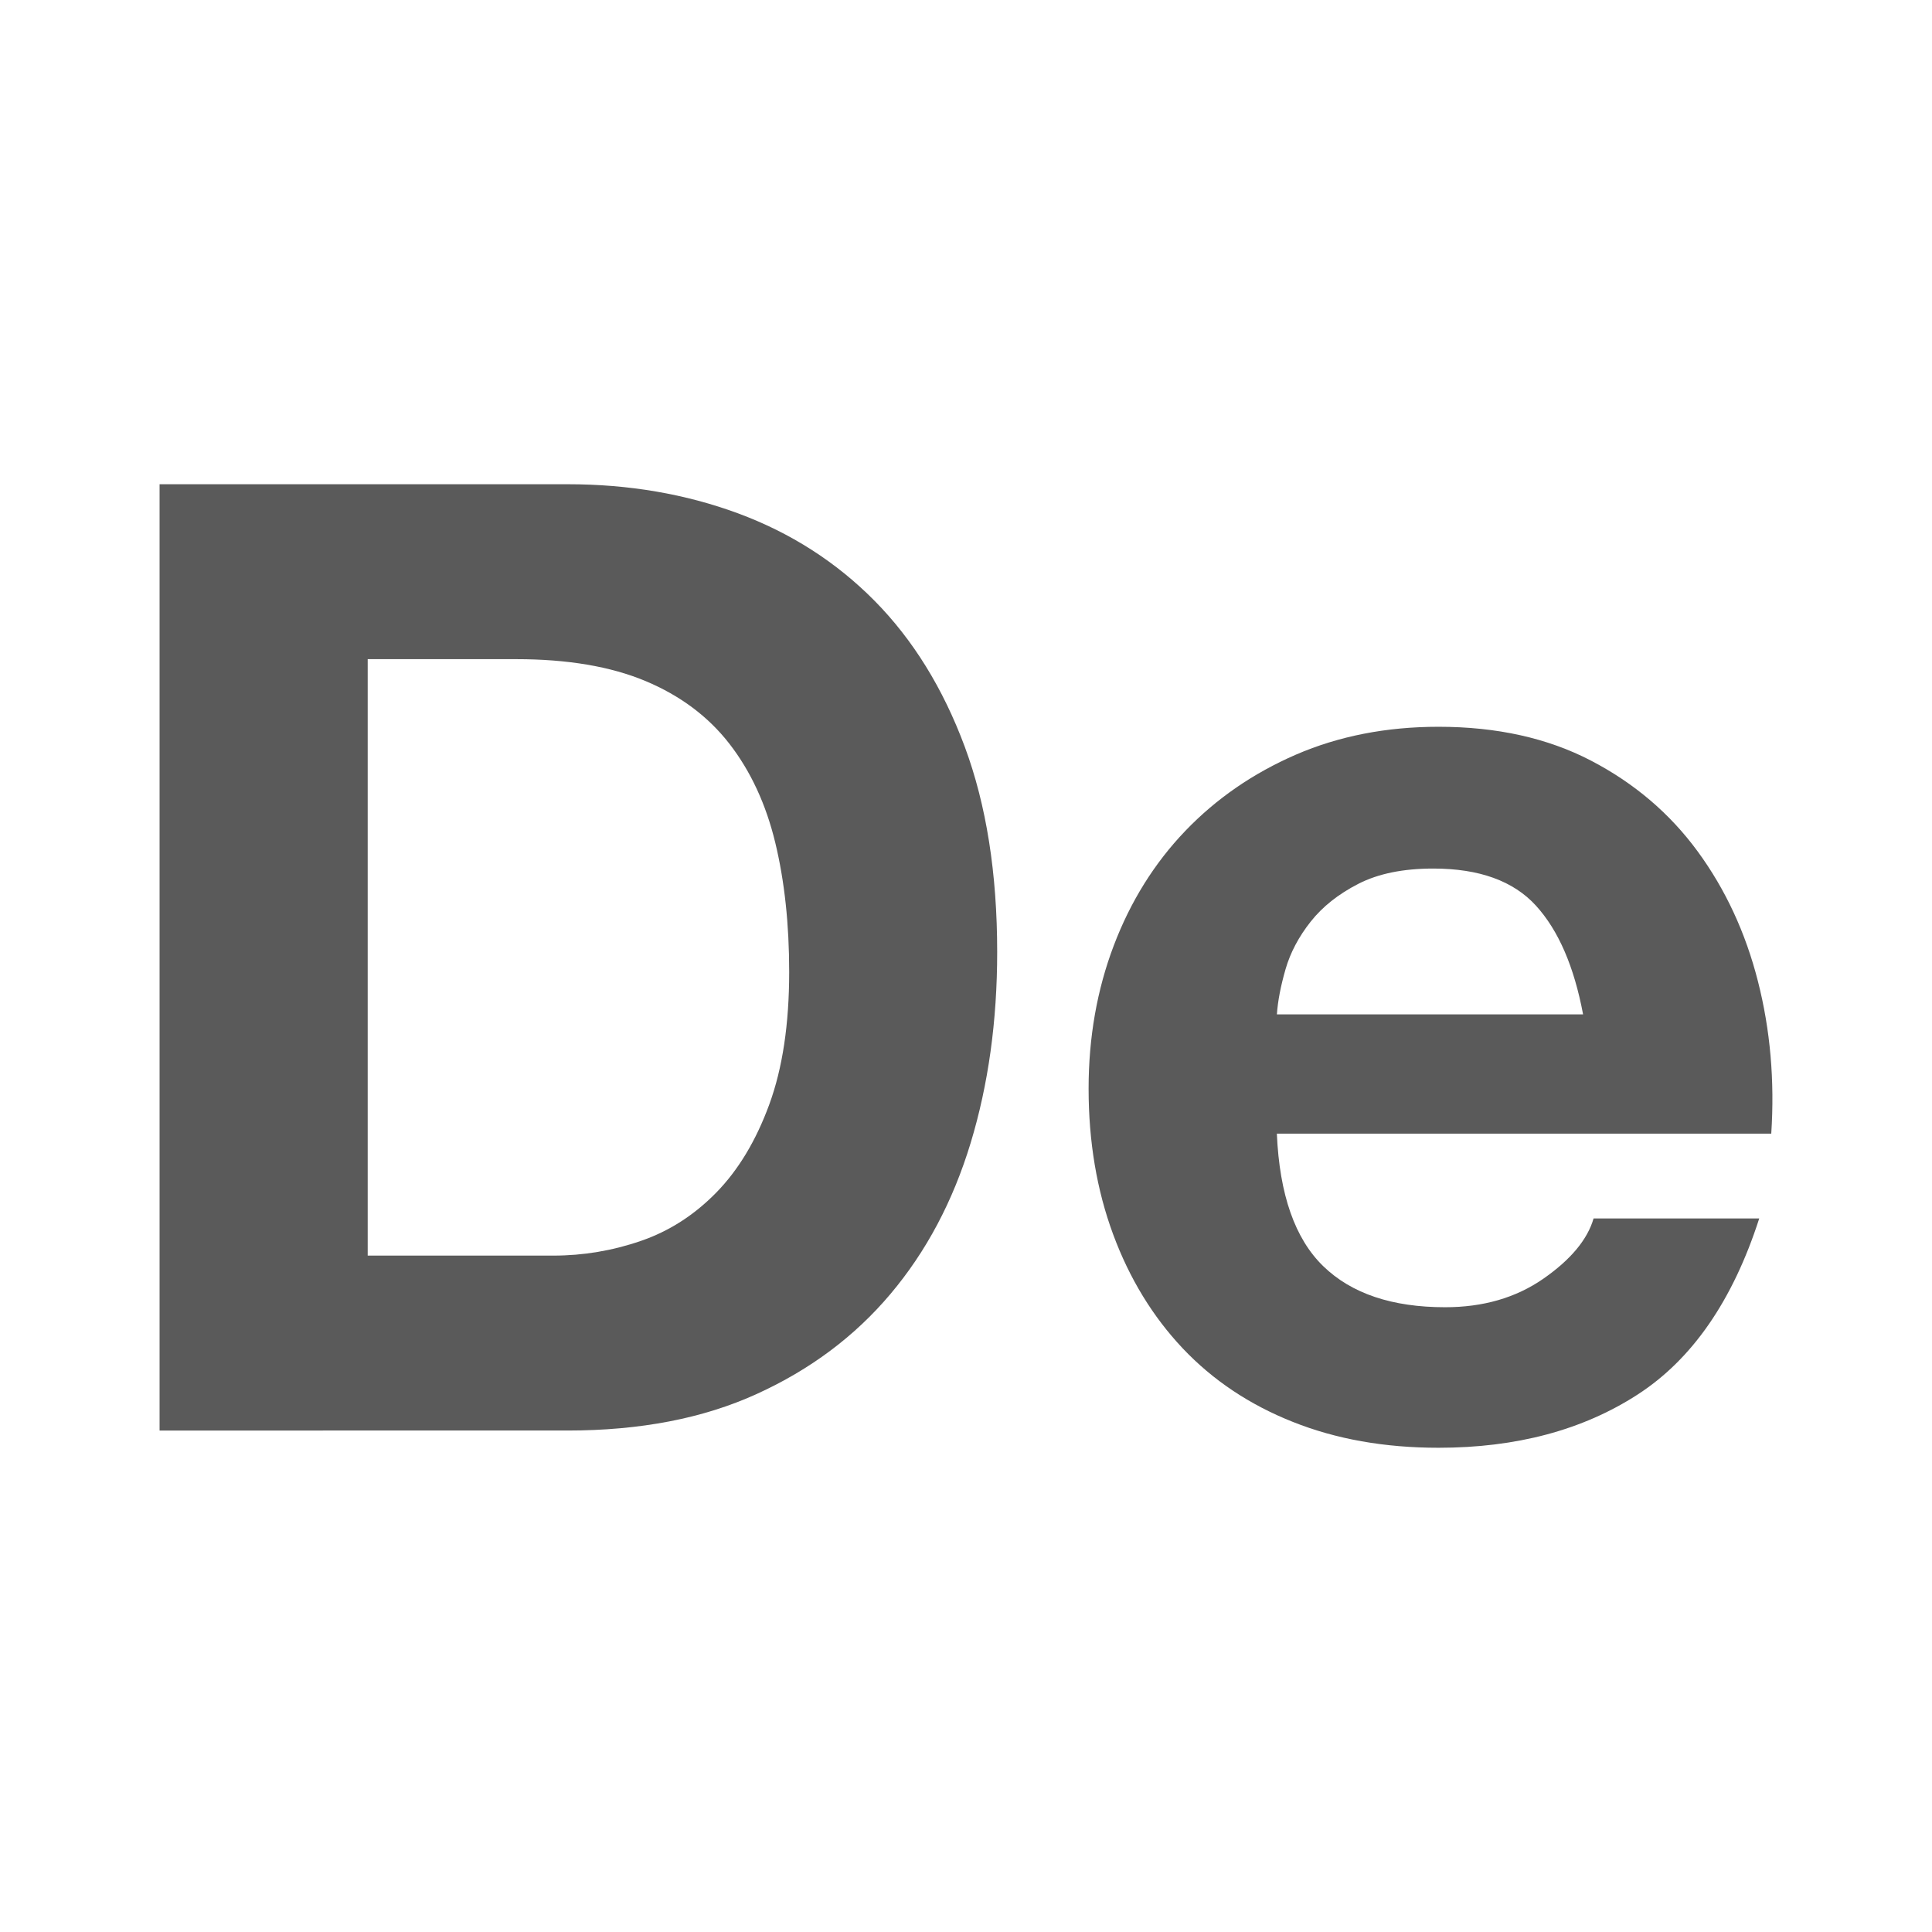 <?xml version="1.0" encoding="utf-8"?>
<!-- Generator: Adobe Illustrator 16.0.0, SVG Export Plug-In . SVG Version: 6.00 Build 0)  -->
<!DOCTYPE svg PUBLIC "-//W3C//DTD SVG 1.0//EN" "http://www.w3.org/TR/2001/REC-SVG-20010904/DTD/svg10.dtd">
<svg version="1.0" id="Ebene_1" xmlns="http://www.w3.org/2000/svg" xmlns:xlink="http://www.w3.org/1999/xlink" x="0px" y="0px"
	 width="50px" height="50px" viewBox="0 0 50 50" enable-background="new 0 0 50 50" xml:space="preserve">
<g>
	<path fill="#5A5A5A" d="M14.695,12.532c1.578,0,3.046,0.252,4.407,0.754c1.36,0.504,2.538,1.258,3.533,2.264
		c0.994,1.007,1.771,2.264,2.332,3.773c0.56,1.509,0.84,3.281,0.84,5.316c0,1.784-0.229,3.43-0.686,4.938
		c-0.458,1.51-1.149,2.812-2.075,3.91c-0.926,1.1-2.081,1.961-3.464,2.59c-1.384,0.631-3.014,0.945-4.888,0.945H4.13v-24.49H14.695z
		 M14.318,32.495c0.777,0,1.532-0.127,2.264-0.379c0.731-0.25,1.383-0.668,1.955-1.252c0.571-0.584,1.029-1.344,1.372-2.281
		c0.343-0.937,0.515-2.079,0.515-3.429c0-1.235-0.12-2.35-0.36-3.345c-0.24-0.994-0.635-1.846-1.183-2.555
		c-0.549-0.709-1.275-1.252-2.178-1.63c-0.903-0.377-2.019-0.565-3.344-0.565H9.516v15.436H14.318z"/>
	<path fill="#5A5A5A" d="M34.246,32.769c0.73,0.709,1.783,1.062,3.154,1.062c0.983,0,1.829-0.244,2.539-0.736
		c0.708-0.492,1.143-1.012,1.303-1.562h4.287c-0.686,2.129-1.737,3.648-3.154,4.562c-1.419,0.916-3.134,1.373-5.146,1.373
		c-1.396,0-2.652-0.223-3.772-0.67c-1.121-0.445-2.07-1.08-2.848-1.902c-0.777-0.824-1.378-1.807-1.801-2.951
		c-0.423-1.143-0.635-2.4-0.635-3.771c0-1.325,0.218-2.562,0.652-3.705c0.434-1.143,1.052-2.132,1.852-2.967
		c0.801-0.834,1.756-1.492,2.864-1.973c1.109-0.479,2.338-0.72,3.688-0.72c1.509,0,2.823,0.292,3.944,0.875
		c1.12,0.583,2.041,1.366,2.762,2.35c0.72,0.983,1.24,2.104,1.56,3.361c0.321,1.258,0.435,2.572,0.345,3.944H33.045
		C33.113,30.915,33.514,32.06,34.246,32.769z M39.75,23.438c-0.582-0.639-1.469-0.96-2.657-0.96c-0.778,0-1.425,0.132-1.938,0.395
		c-0.515,0.264-0.926,0.589-1.234,0.978s-0.527,0.801-0.652,1.235s-0.2,0.823-0.223,1.166h7.924
		C40.738,25.017,40.334,24.079,39.75,23.438z"/>
</g>
</svg>

